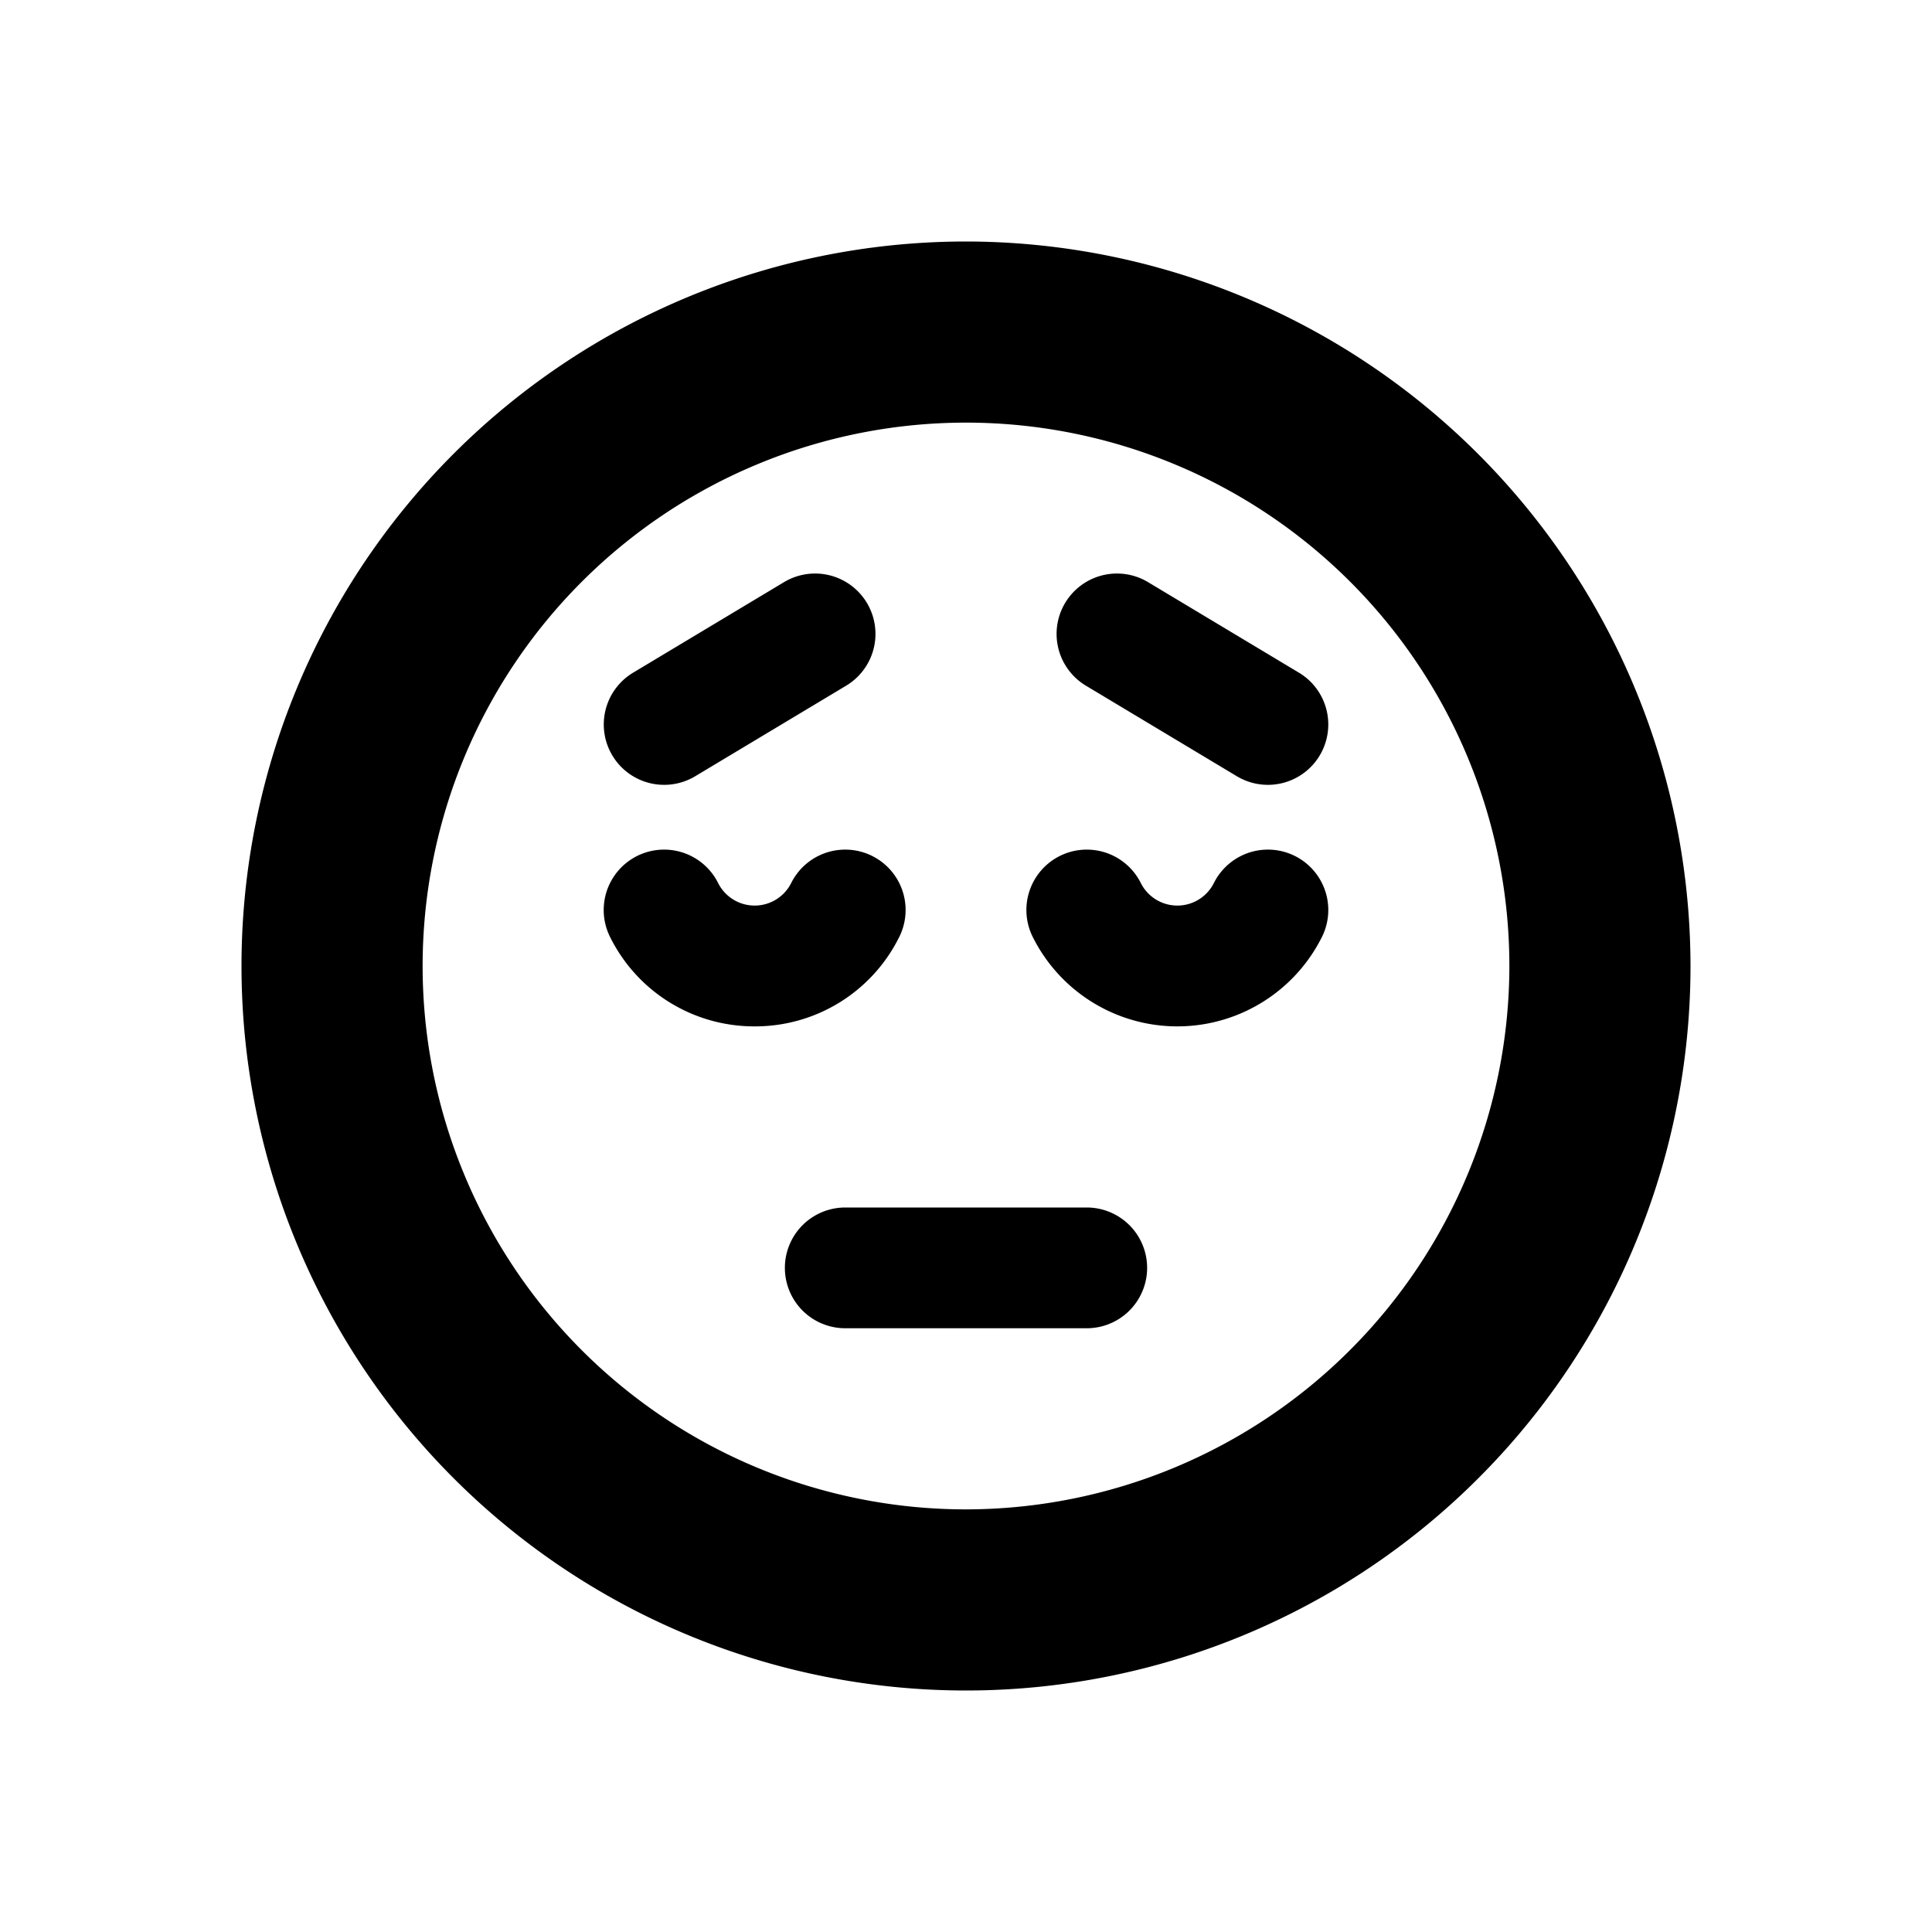 <svg id="glyphicons-smileys" xmlns="http://www.w3.org/2000/svg" viewBox="0 0 32 32">
  <path id="pensive" d="M16,4A12,12,0,1,0,28,16,12.013,12.013,0,0,0,16,4Zm0,21a9,9,0,1,1,9-9A9.01,9.01,0,0,1,16,25Zm5.895-9.48a2.677,2.677,0,0,1-4.789,0,1,1,0,1,1,1.789-.895.677.677,0,0,0,1.211,0,1,1,0,1,1,1.789.895ZM12.5,17a2.663,2.663,0,0,1-2.395-1.48,1,1,0,1,1,1.789-.895.677.677,0,0,0,1.211,0,1,1,0,1,1,1.789.895A2.663,2.663,0,0,1,12.5,17ZM19,21a1.0 1,0,0,1-1,1H14a1,1,0,0,1,0-2h4A1.0 1,0,0,1,19,21ZM17.643,9.985a1.0 1,0,0,1,1.372-.343l2.5,1.5a1,1,0,0,1-1.029,1.715l-2.5-1.5A1,1,0,0,1,17.643,9.985Zm-7.5,2.529a1,1,0,0,1,.343-1.372l2.5-1.5a1,1,0,1,1,1.029,1.715l-2.5,1.5a1,1,0,0,1-1.372-.343Z"/>
</svg>

